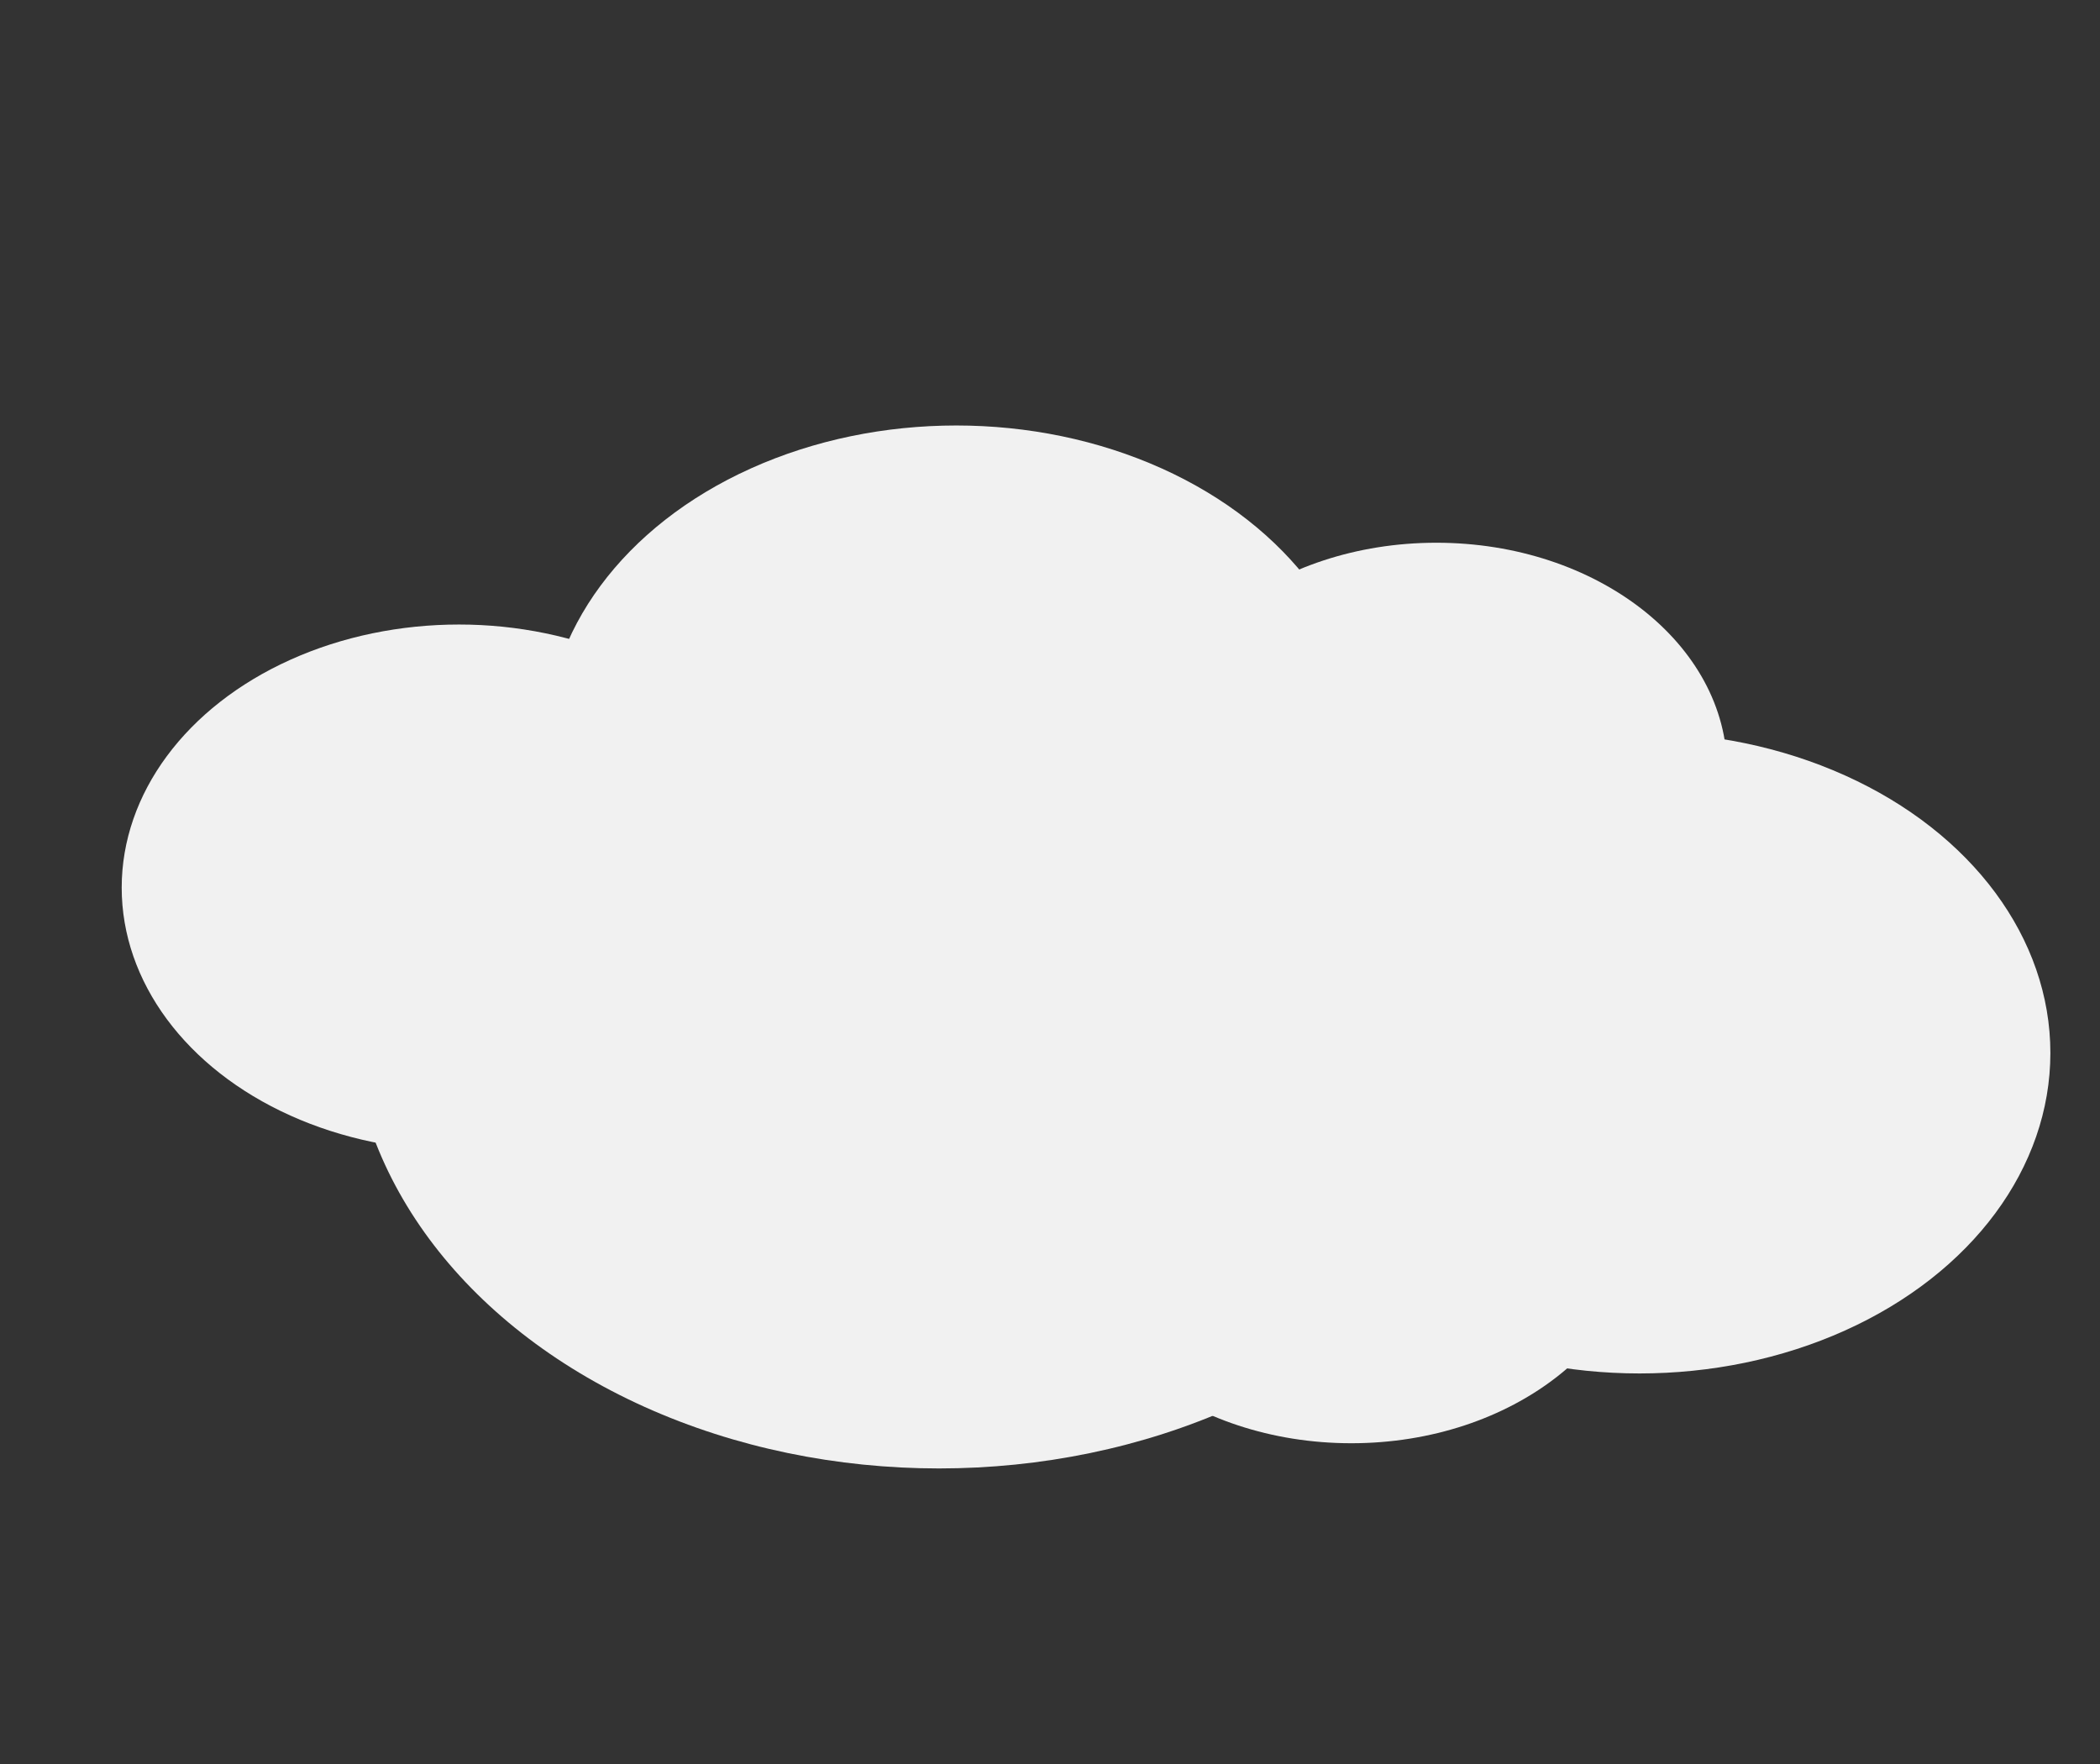 <?xml version="1.0" encoding="UTF-8" standalone="no"?>
<!-- Created with Inkscape (http://www.inkscape.org/) -->

<svg
   xmlns:dc="http://purl.org/dc/elements/1.1/"
   xmlns:cc="http://creativecommons.org/ns#"
   xmlns:rdf="http://www.w3.org/1999/02/22-rdf-syntax-ns#"
   xmlns:svg="http://www.w3.org/2000/svg"
   xmlns="http://www.w3.org/2000/svg"
   xmlns:sodipodi="http://sodipodi.sourceforge.net/DTD/sodipodi-0.dtd"
   xmlns:inkscape="http://www.inkscape.org/namespaces/inkscape"
   width="250mm"
   height="210mm"
   viewBox="0 0 885.827 744.094"
   id="svg4896"
   version="1.1"
   inkscape:version="0.91 r13725"
   sodipodi:docname="cloud.svg">
  <rect x="0" y="0" width="885.827" height="744.094" fill="#333333" stroke="none"/>
  <defs
     id="defs4898" />
  <sodipodi:namedview
     id="base"
     pagecolor="#ffffff"
     bordercolor="#666666"
     borderopacity="1.0"
     inkscape:pageopacity="0.0"
     inkscape:pageshadow="2"
     inkscape:zoom="0.49497475"
     inkscape:cx="-31.359722"
     inkscape:cy="319.21759"
     inkscape:document-units="px"
     inkscape:current-layer="layer1"
     showgrid="false"
     inkscape:window-width="1366"
     inkscape:window-height="708"
     inkscape:window-x="0"
     inkscape:window-y="0"
     inkscape:window-maximized="1" />
  <g
     inkscape:label="Layer 1"
     inkscape:groupmode="layer"
     id="layer1"
     transform="translate(0,-308.268)"
     style="opacity:0.932">
    <ellipse
       style="opacity:1;fill:#ffffff;fill-opacity:1;stroke:#c8c8c8;stroke-width:13.715;stroke-miterlimit:4;stroke-dasharray:none;stroke-opacity:0"
       id="path4904"
       cx="193.617"
       cy="682.702"
       rx="142.282"
       ry="110.997" />
    <ellipse
       style="opacity:1;fill:#ffffff;fill-opacity:1;stroke:#c8c8c8;stroke-width:13.715;stroke-miterlimit:4;stroke-dasharray:none;stroke-opacity:0"
       id="path4906"
       cx="403.392"
       cy="622.935"
       rx="173.292"
       ry="135.189" />
    <ellipse
       style="opacity:1;fill:#ffffff;fill-opacity:1;stroke:#c8c8c8;stroke-width:19.656;stroke-miterlimit:4;stroke-dasharray:none;stroke-opacity:0"
       id="path4906-3"
       cx="396.096"
       cy="733.932"
       rx="248.367"
       ry="193.756" />
    <ellipse
       style="opacity:1;fill:#ffffff;fill-opacity:1;stroke:#c8c8c8;stroke-width:9.708;stroke-miterlimit:4;stroke-dasharray:none;stroke-opacity:0"
       id="path4906-6"
       cx="605.871"
       cy="632.896"
       rx="122.661"
       ry="95.69" />
    <ellipse
       style="opacity:1;fill:#ffffff;fill-opacity:1;stroke:#c8c8c8;stroke-width:13.715;stroke-miterlimit:4;stroke-dasharray:none;stroke-opacity:0"
       id="path4906-33"
       cx="691.605"
       cy="752.432"
       rx="173.292"
       ry="135.189" />
    <ellipse
       style="opacity:1;fill:#ffffff;fill-opacity:1;stroke:#c8c8c8;stroke-width:9.708;stroke-miterlimit:4;stroke-dasharray:none;stroke-opacity:0"
       id="path4906-6-7"
       cx="570.014"
       cy="821.369"
       rx="122.661"
       ry="95.69" />
  </g>
</svg>

